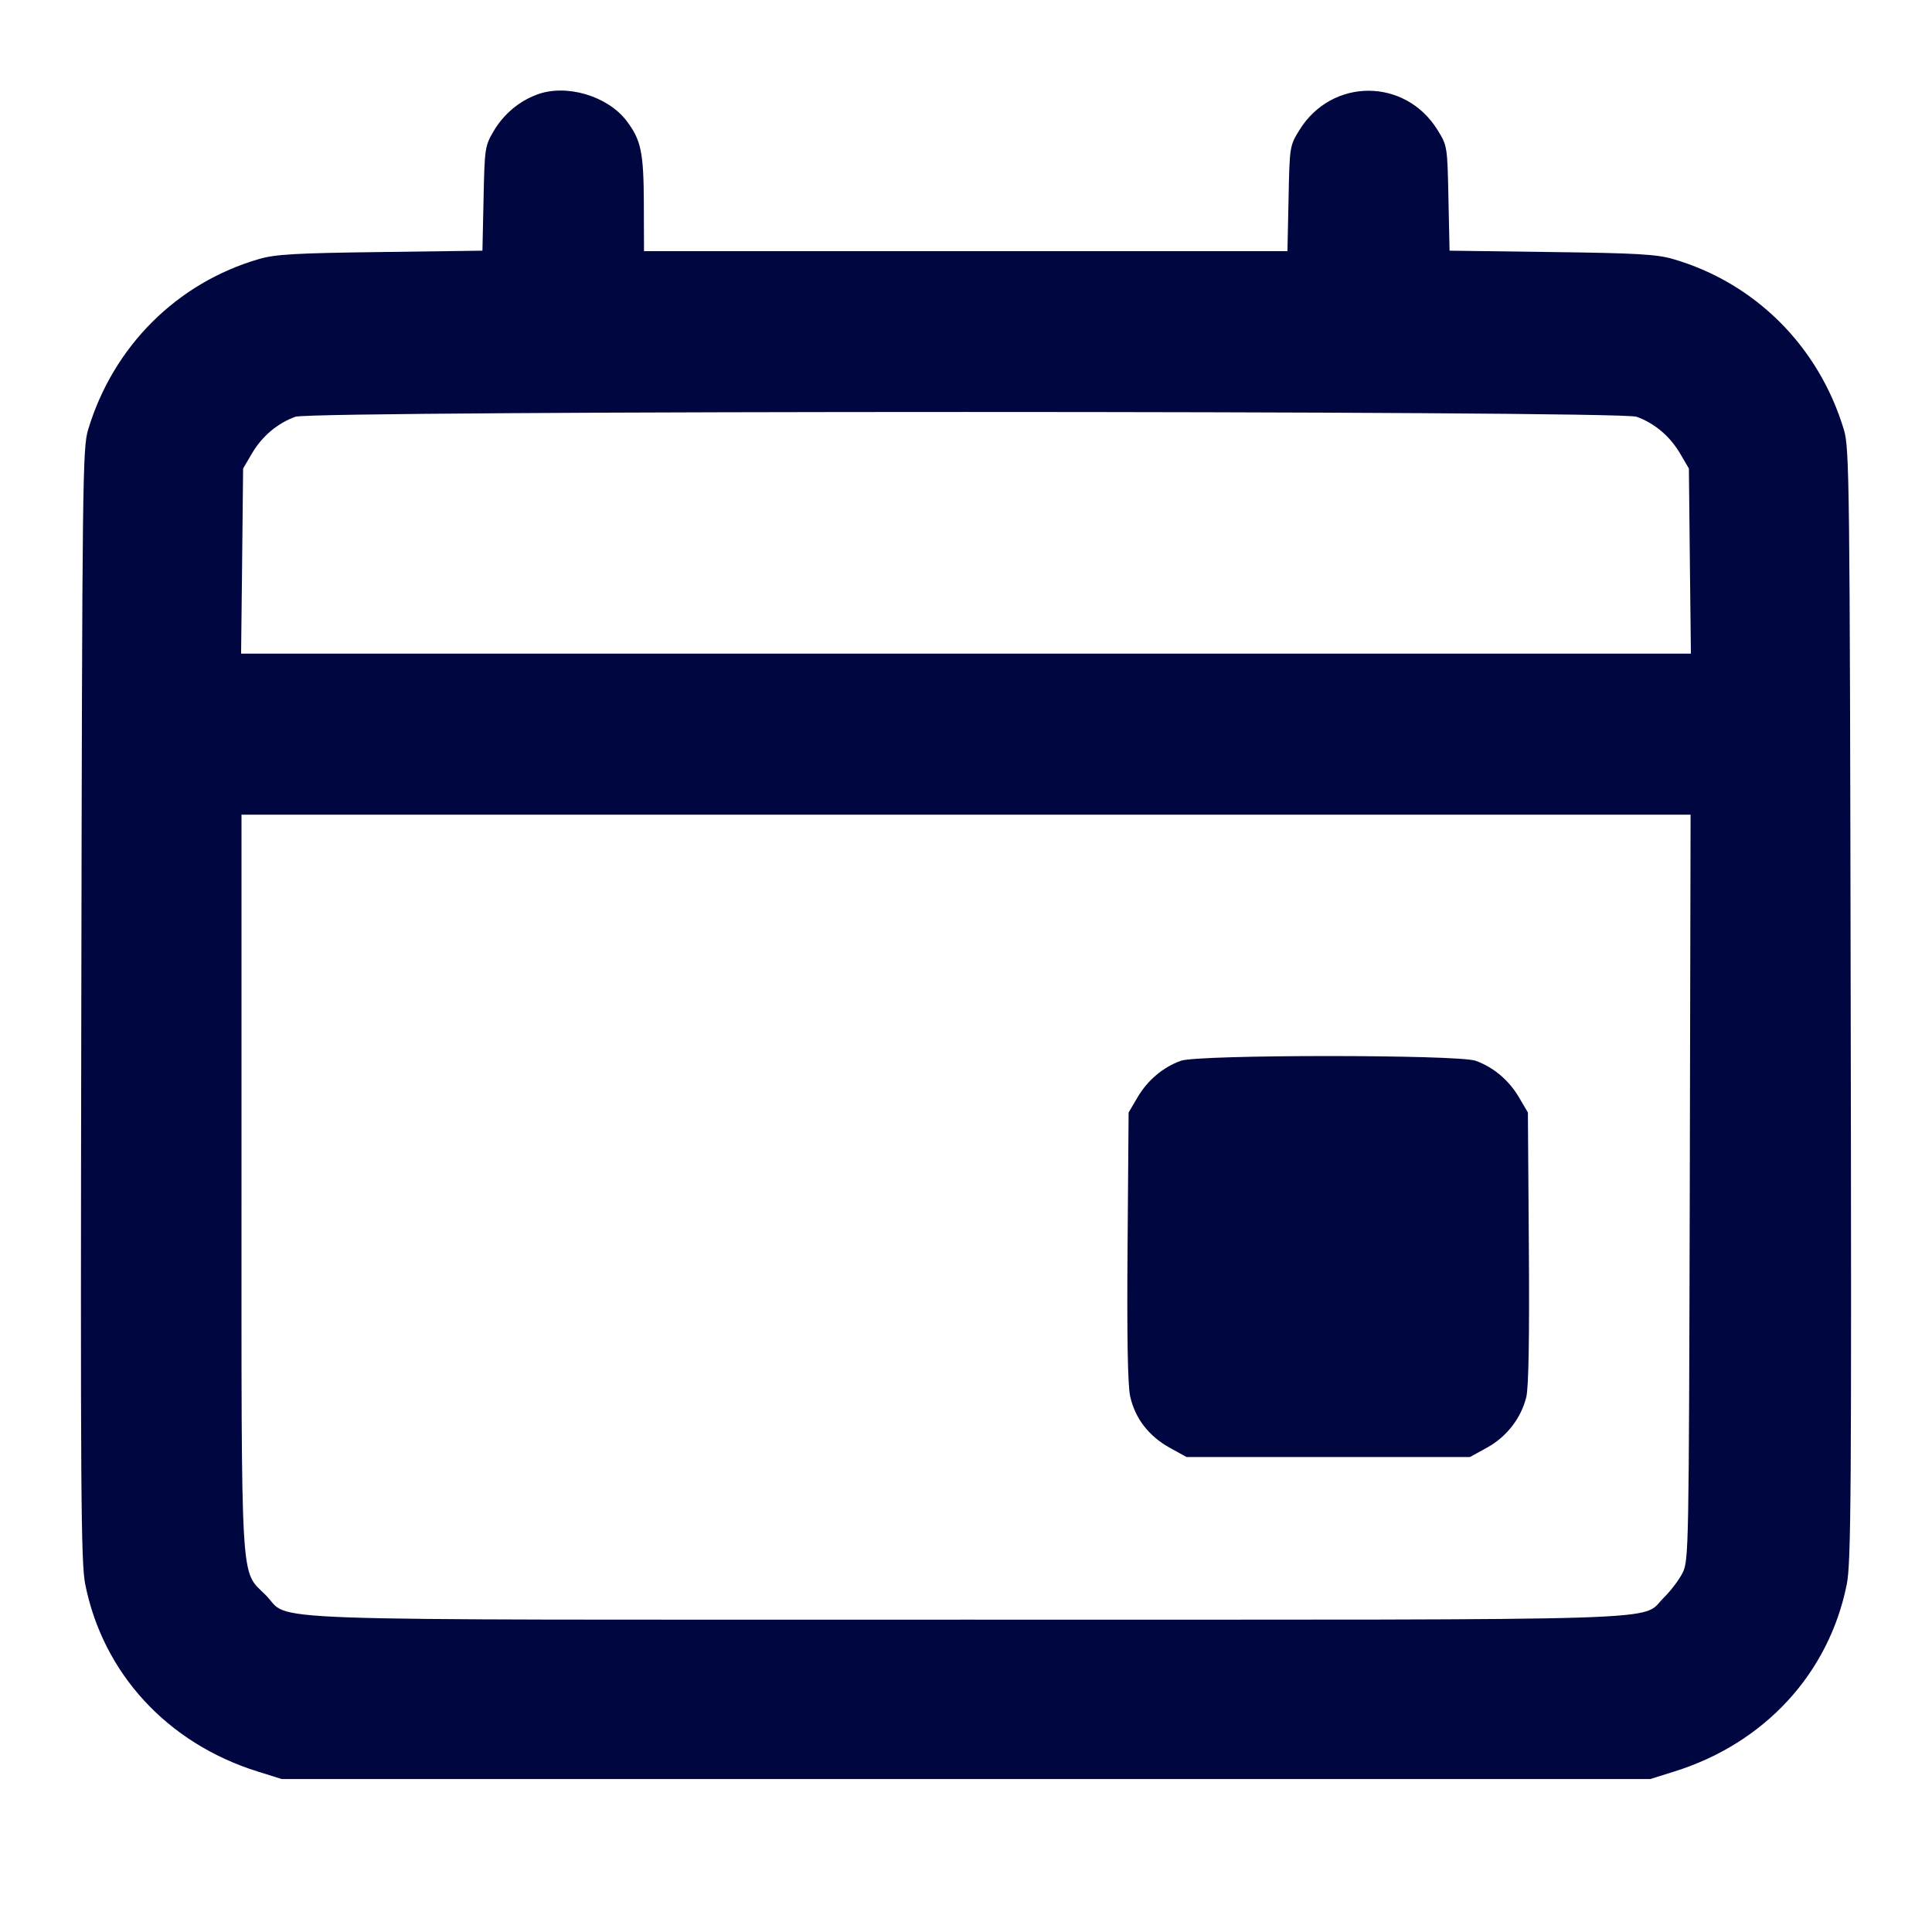 <svg xmlns="http://www.w3.org/2000/svg" width="24" height="24" fill="currentColor" class="mmi mmi-calendar-event" viewBox="0 0 24 24"><path d="M6.670 1.175 C 6.446 1.258,6.255 1.420,6.131 1.631 C 6.024 1.813,6.020 1.844,6.007 2.467 L 5.993 3.114 4.727 3.131 C 3.678 3.144,3.419 3.159,3.220 3.217 C 2.197 3.513,1.405 4.304,1.094 5.340 C 1.026 5.566,1.021 5.969,1.010 12.480 C 0.999 18.525,1.005 19.417,1.059 19.682 C 1.281 20.789,2.080 21.656,3.200 22.006 L 3.500 22.100 12.000 22.100 L 20.500 22.100 20.800 22.006 C 21.920 21.656,22.719 20.789,22.941 19.682 C 22.995 19.417,23.001 18.525,22.990 12.480 C 22.979 5.969,22.974 5.566,22.906 5.340 C 22.595 4.304,21.803 3.513,20.780 3.217 C 20.581 3.159,20.322 3.144,19.273 3.131 L 18.007 3.114 17.993 2.464 C 17.980 1.820,17.979 1.811,17.859 1.617 C 17.457 0.964,16.543 0.964,16.141 1.617 C 16.021 1.812,16.020 1.820,16.007 2.467 L 15.993 3.120 11.997 3.120 L 8.000 3.120 7.998 2.530 C 7.996 1.893,7.964 1.738,7.783 1.501 C 7.546 1.190,7.032 1.039,6.670 1.175 M20.330 5.177 C 20.551 5.256,20.744 5.418,20.869 5.631 L 20.980 5.820 20.992 6.970 L 21.005 8.120 12.000 8.120 L 2.995 8.120 3.008 6.970 L 3.020 5.820 3.131 5.631 C 3.256 5.418,3.449 5.256,3.670 5.177 C 3.893 5.098,20.107 5.098,20.330 5.177 M20.991 14.750 C 20.980 19.258,20.978 19.384,20.902 19.538 C 20.858 19.625,20.754 19.763,20.670 19.845 C 20.364 20.142,21.069 20.120,12.000 20.120 C 2.848 20.120,3.634 20.148,3.300 19.814 C 2.982 19.496,3.000 19.807,3.000 14.673 L 3.000 10.120 12.001 10.120 L 21.001 10.120 20.991 14.750 M14.670 13.177 C 14.449 13.256,14.256 13.418,14.131 13.631 L 14.020 13.820 14.007 15.480 C 13.998 16.596,14.009 17.207,14.039 17.344 C 14.098 17.616,14.269 17.839,14.528 17.983 L 14.740 18.100 16.500 18.100 L 18.260 18.100 18.474 17.982 C 18.717 17.847,18.894 17.619,18.960 17.356 C 18.989 17.238,19.000 16.627,18.992 15.500 L 18.980 13.820 18.869 13.631 C 18.744 13.418,18.551 13.256,18.330 13.177 C 18.112 13.099,14.888 13.099,14.670 13.177 " fill="#000640" stroke="none" fill-rule="evenodd"></path></svg>